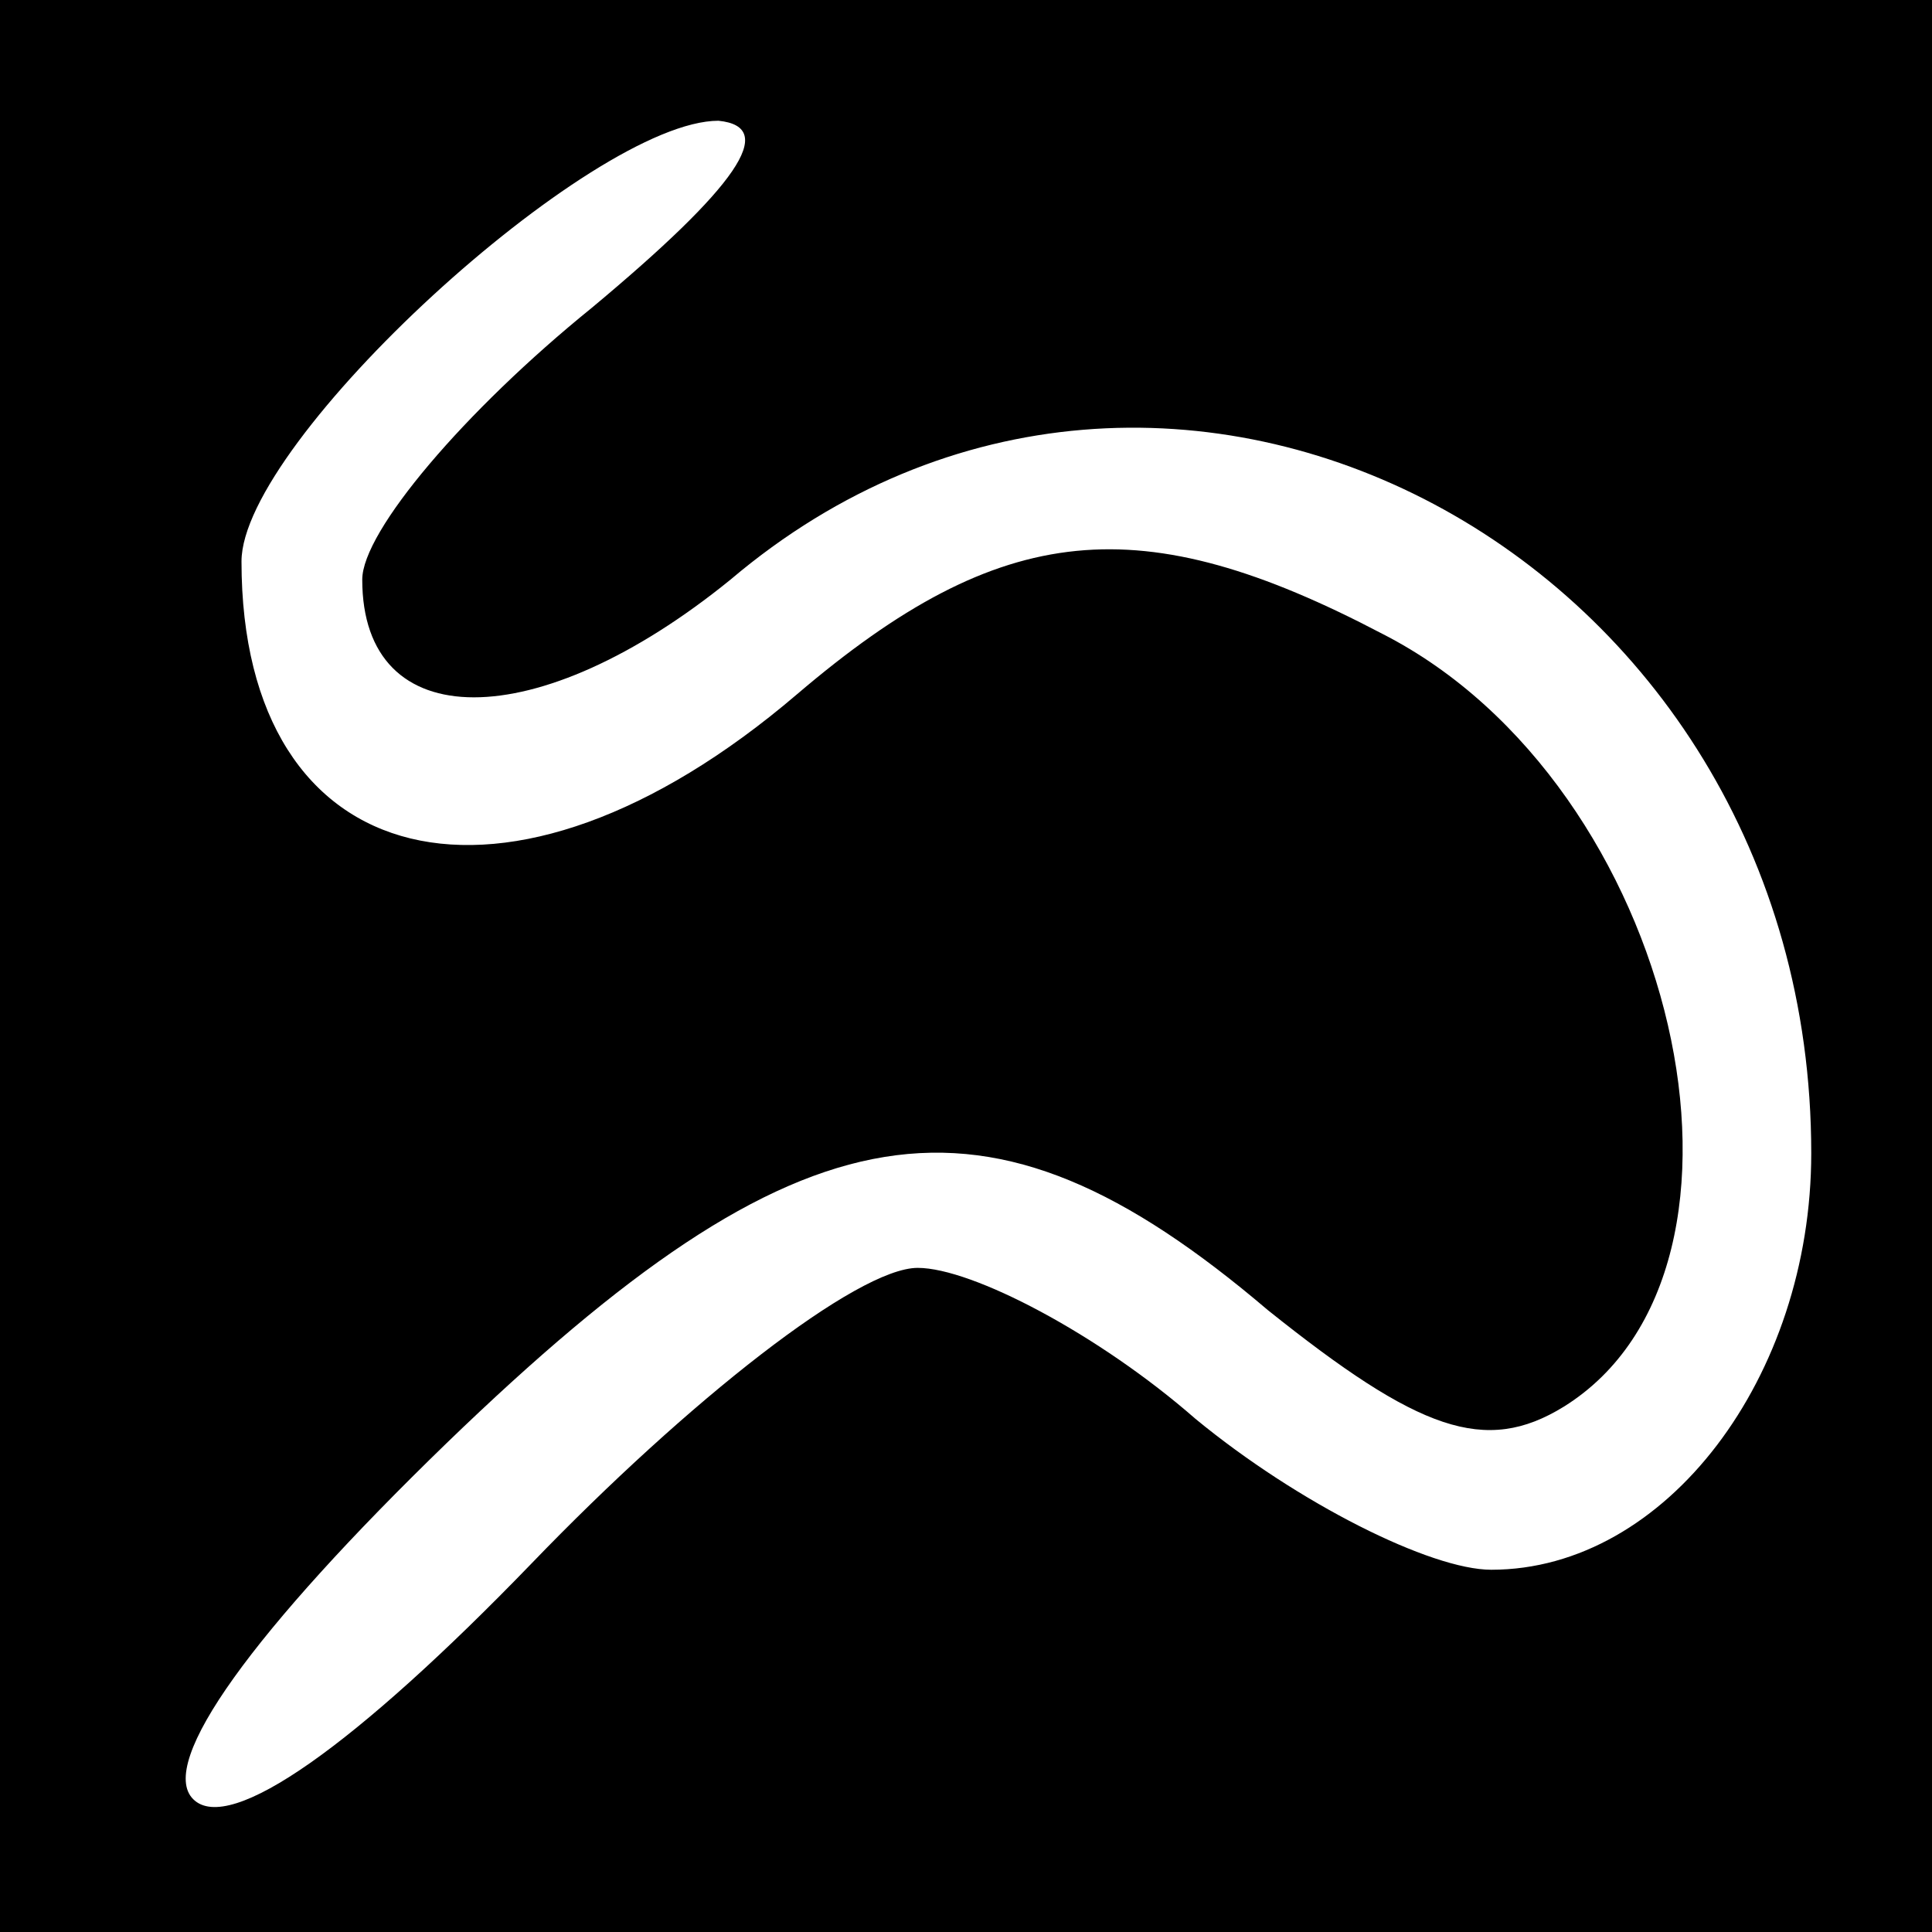 <?xml version="1.0" standalone="no"?>
<!DOCTYPE svg PUBLIC "-//W3C//DTD SVG 20010904//EN"
 "http://www.w3.org/TR/2001/REC-SVG-20010904/DTD/svg10.dtd">
<svg version="1.0" xmlns="http://www.w3.org/2000/svg"
 width="32pt" height="32pt" viewBox="0 0 32 32"
 preserveAspectRatio="xMidYMid meet">
<rect x="0" y="0" width="32" height="32" fill="#808080" stroke="none"/>
<g transform="translate(0,32) scale(0.1,-0.1)"
fill="#000000" stroke="none">
<path fill="#000000" stroke="none" d="M0 160 l0 -160 160 0 160 0 0 160 0
160 -160 0 -160 0 0 -160z"/>
<path fill="#ffffff" stroke="none" d="M98 269 c-21 -17 -38 -37 -38 -45 0
-26 29 -26 61 0 72 61 179 4 179 -95 0 -37 -24 -69 -53 -69 -10 0 -32 11 -49
25 -16 14 -37 25 -46 25 -10 0 -38 -22 -64 -49 -29 -30 -50 -45 -56 -39 -6 6
10 28 42 59 59 57 89 62 136 22 25 -20 36 -24 49 -16 37 23 19 103 -30 128
-40 21 -63 19 -97 -10 -48 -41 -92 -30 -92 22 0 20 58 73 79 73 10 -1 3 -11
-21 -31z"/>
</g>
</svg>

